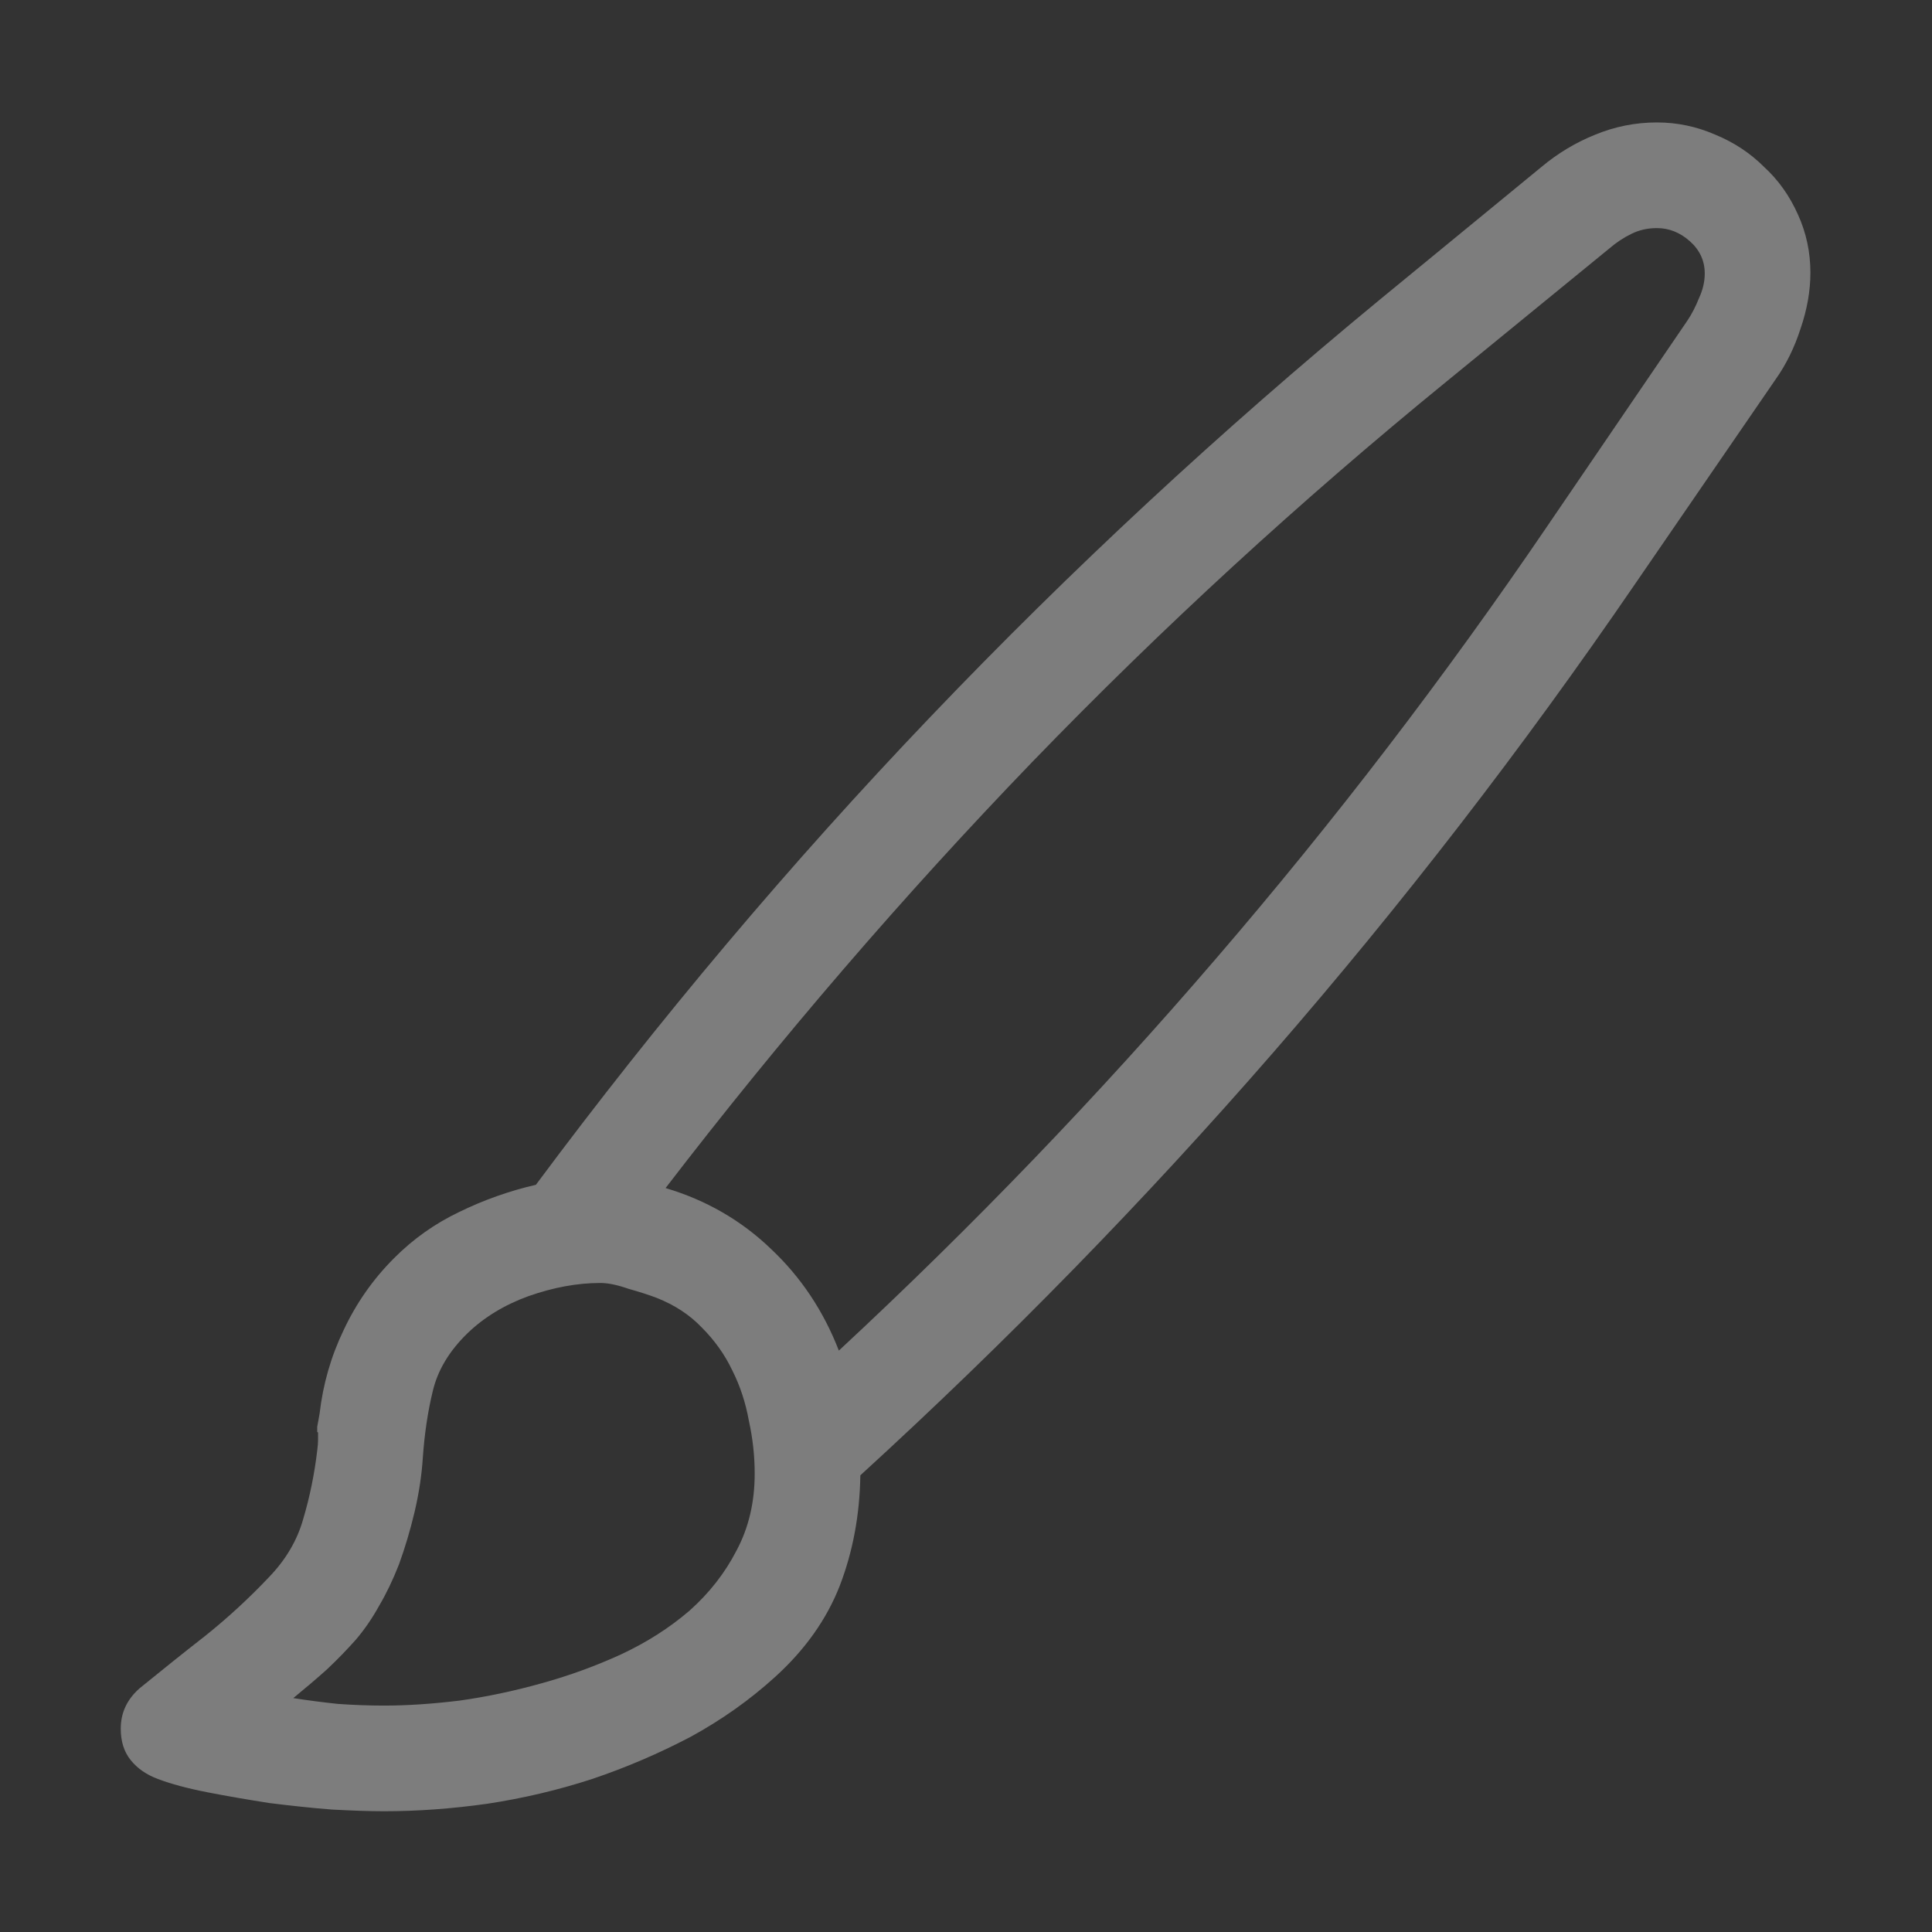 <svg width="16" height="16" viewBox="0 0 16 16" fill="none" xmlns="http://www.w3.org/2000/svg">
<rect x="0" y="0" width="16" height="16" fill="#333333" stroke="none"/>
<path d="M14.993 2.258C14.993 2.408 14.966 2.563 14.911 2.723C14.861 2.878 14.793 3.017 14.706 3.14L13.537 4.842C12.607 6.2 11.609 7.492 10.543 8.718C9.481 9.939 8.342 11.106 7.125 12.218C7.12 12.546 7.063 12.851 6.954 13.134C6.845 13.412 6.667 13.662 6.421 13.886C6.211 14.077 5.977 14.243 5.717 14.385C5.457 14.521 5.186 14.638 4.903 14.733C4.621 14.825 4.331 14.893 4.035 14.938C3.743 14.979 3.459 15 3.181 15C3.062 15 2.919 14.995 2.75 14.986C2.581 14.973 2.408 14.954 2.23 14.932C2.053 14.904 1.882 14.875 1.718 14.843C1.554 14.811 1.417 14.774 1.308 14.733C1.212 14.697 1.137 14.645 1.082 14.576C1.027 14.508 1 14.421 1 14.316C1 14.184 1.052 14.073 1.157 13.981C1.335 13.836 1.517 13.69 1.704 13.544C1.891 13.394 2.064 13.234 2.224 13.065C2.365 12.92 2.461 12.758 2.511 12.58C2.565 12.398 2.604 12.209 2.627 12.013C2.632 11.976 2.634 11.947 2.634 11.924C2.634 11.901 2.634 11.885 2.634 11.876V11.862C2.629 11.862 2.627 11.86 2.627 11.855C2.627 11.846 2.627 11.833 2.627 11.815C2.632 11.792 2.638 11.755 2.647 11.705C2.675 11.463 2.741 11.233 2.846 11.015C2.951 10.791 3.09 10.593 3.263 10.42C3.422 10.26 3.602 10.133 3.803 10.037C4.008 9.937 4.22 9.862 4.438 9.812C5.455 8.444 6.544 7.152 7.706 5.936C8.868 4.719 10.108 3.568 11.425 2.483L12.765 1.383C12.901 1.269 13.05 1.18 13.209 1.116C13.373 1.048 13.544 1.014 13.722 1.014C13.89 1.014 14.052 1.048 14.207 1.116C14.362 1.18 14.496 1.269 14.61 1.383C14.729 1.492 14.822 1.624 14.891 1.779C14.959 1.93 14.993 2.089 14.993 2.258ZM14.118 2.265C14.118 2.16 14.077 2.071 13.995 1.998C13.913 1.925 13.822 1.889 13.722 1.889C13.644 1.889 13.574 1.905 13.51 1.937C13.446 1.968 13.384 2.009 13.325 2.06L11.979 3.16C10.766 4.149 9.622 5.2 8.547 6.312C7.476 7.423 6.464 8.599 5.512 9.839C5.849 9.939 6.141 10.108 6.387 10.345C6.633 10.577 6.82 10.857 6.947 11.185C8.055 10.156 9.096 9.073 10.071 7.938C11.051 6.799 11.967 5.603 12.819 4.35L13.975 2.654C14.011 2.6 14.043 2.538 14.07 2.47C14.102 2.401 14.118 2.333 14.118 2.265ZM6.25 12.204C6.25 12.058 6.234 11.912 6.202 11.767C6.175 11.616 6.129 11.477 6.065 11.35C6.002 11.217 5.917 11.099 5.812 10.994C5.712 10.889 5.587 10.807 5.437 10.748C5.377 10.725 5.3 10.7 5.204 10.673C5.113 10.641 5.035 10.625 4.972 10.625C4.78 10.625 4.582 10.662 4.377 10.734C4.176 10.807 4.008 10.91 3.871 11.042C3.721 11.188 3.625 11.347 3.584 11.521C3.543 11.689 3.516 11.871 3.502 12.067C3.493 12.213 3.47 12.364 3.434 12.519C3.397 12.674 3.354 12.819 3.304 12.956C3.254 13.084 3.199 13.198 3.14 13.298C3.085 13.398 3.021 13.492 2.948 13.578C2.875 13.66 2.796 13.742 2.709 13.824C2.622 13.902 2.529 13.981 2.429 14.063C2.552 14.082 2.675 14.098 2.798 14.111C2.925 14.12 3.053 14.125 3.181 14.125C3.372 14.125 3.579 14.111 3.803 14.084C4.031 14.052 4.258 14.004 4.486 13.94C4.714 13.877 4.933 13.797 5.143 13.701C5.357 13.601 5.546 13.48 5.71 13.339C5.874 13.193 6.004 13.027 6.1 12.84C6.2 12.653 6.25 12.441 6.25 12.204Z" fill="white" fill-opacity="0.363"/>
</svg>
